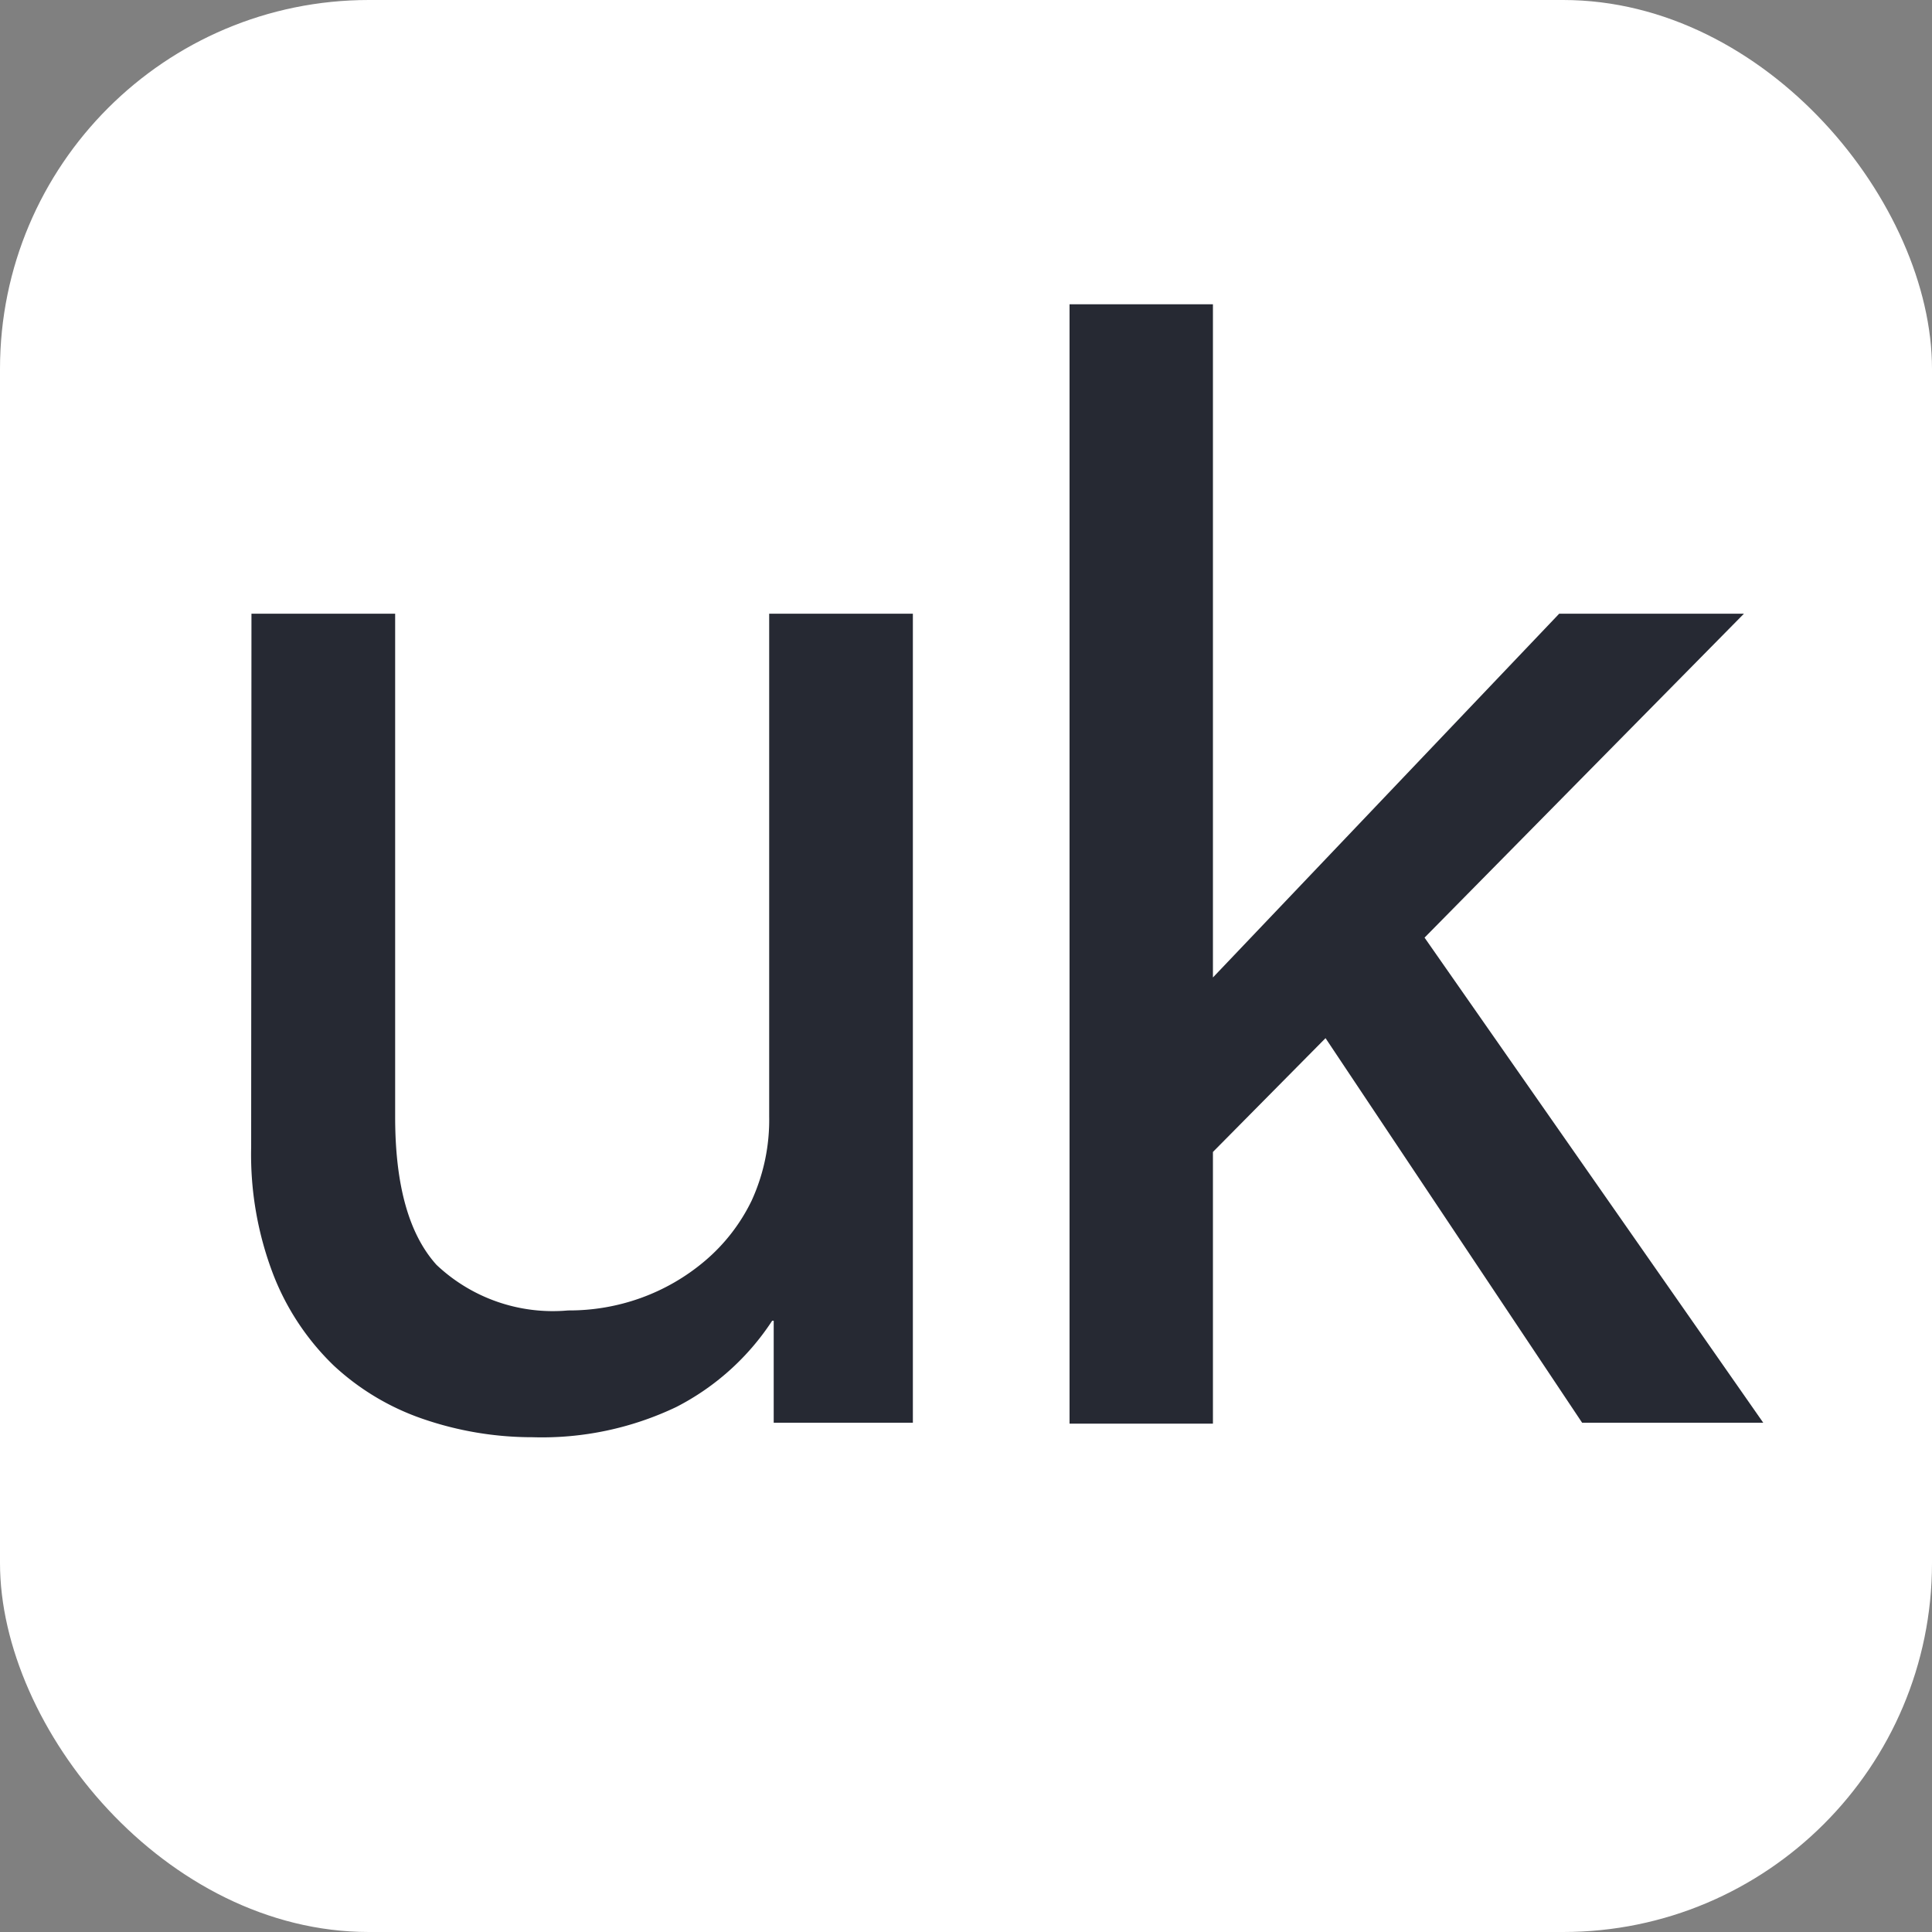 <svg id="레이어_1" data-name="레이어 1" xmlns="http://www.w3.org/2000/svg" viewBox="0 0 64 64"><rect x="0" y="0" width="64" height="64" fill="#808080" stroke="none"/><defs><style>.cls-1{fill:#fff;}.cls-2{fill:#262933;}</style></defs><title>nimf-m17n-uk</title><rect class="cls-1" width="64" height="64" rx="12.22" ry="12.22"/><path class="cls-2" d="M8.33,20.33h4.76V37c0,2.25.45,3.88,1.37,4.9a5.61,5.61,0,0,0,4.36,1.51,7,7,0,0,0,2.4-.41,6.89,6.89,0,0,0,2.13-1.23,6.09,6.09,0,0,0,1.55-2,6.42,6.42,0,0,0,.58-2.79V20.33h4.76v26.8H25.63V43.75h-.05a8.33,8.33,0,0,1-3.18,2.86,10.33,10.33,0,0,1-4.76,1A11.13,11.13,0,0,1,14,47a8.27,8.27,0,0,1-2.94-1.76,8.41,8.41,0,0,1-2-3,11.09,11.09,0,0,1-.74-4.24Z"/><path class="cls-2" d="M47.19,31.06,58.41,47.13h-6L43.91,34.39l-3.73,3.77v9H35.43V10.08h4.75v22.3L51.65,20.33h6.12Z"/></svg>